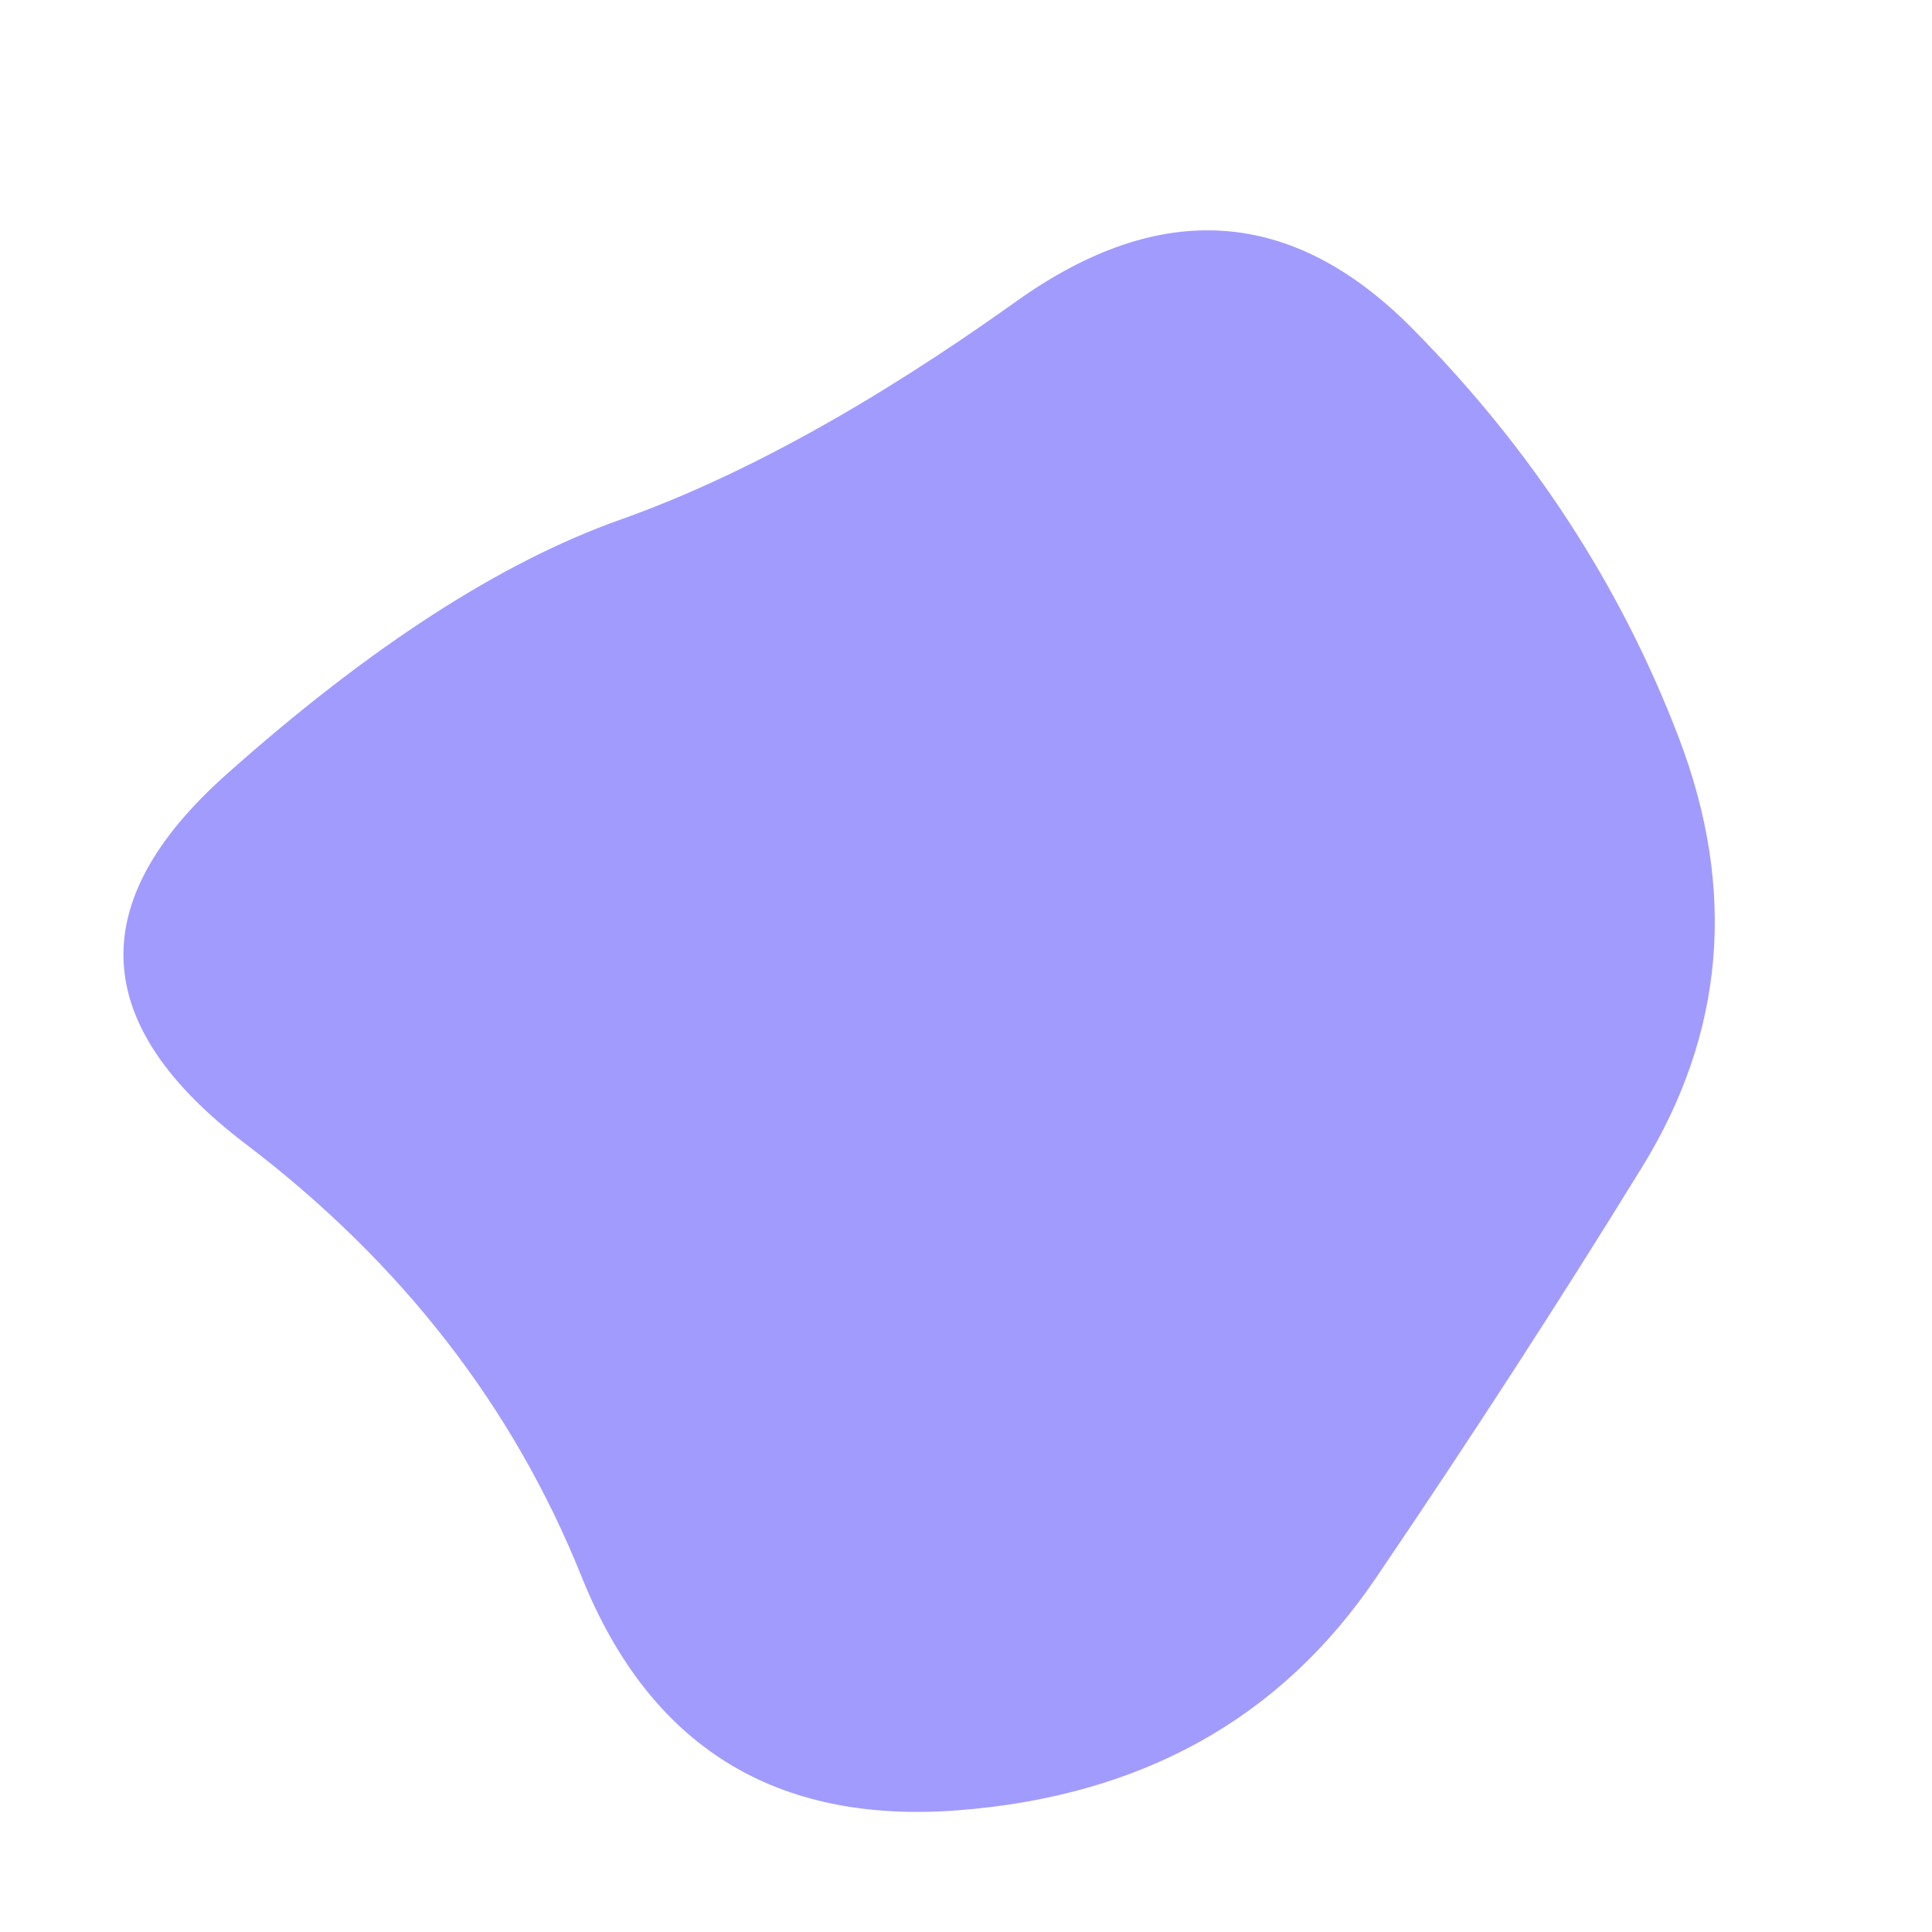 <svg xmlns="http://www.w3.org/2000/svg" id="blobSvg" width="100%" viewBox="0 0 500 500"><path id="blob" fill="#a29bfe" d="M425,302Q393,354,356,408.5Q319,463,248,468.5Q177,474,150.5,408Q124,342,63.5,296Q3,250,58.5,200.5Q114,151,160.5,134.5Q207,118,263,78Q319,38,365.5,85Q412,132,434.5,191Q457,250,425,302Z"/></svg>